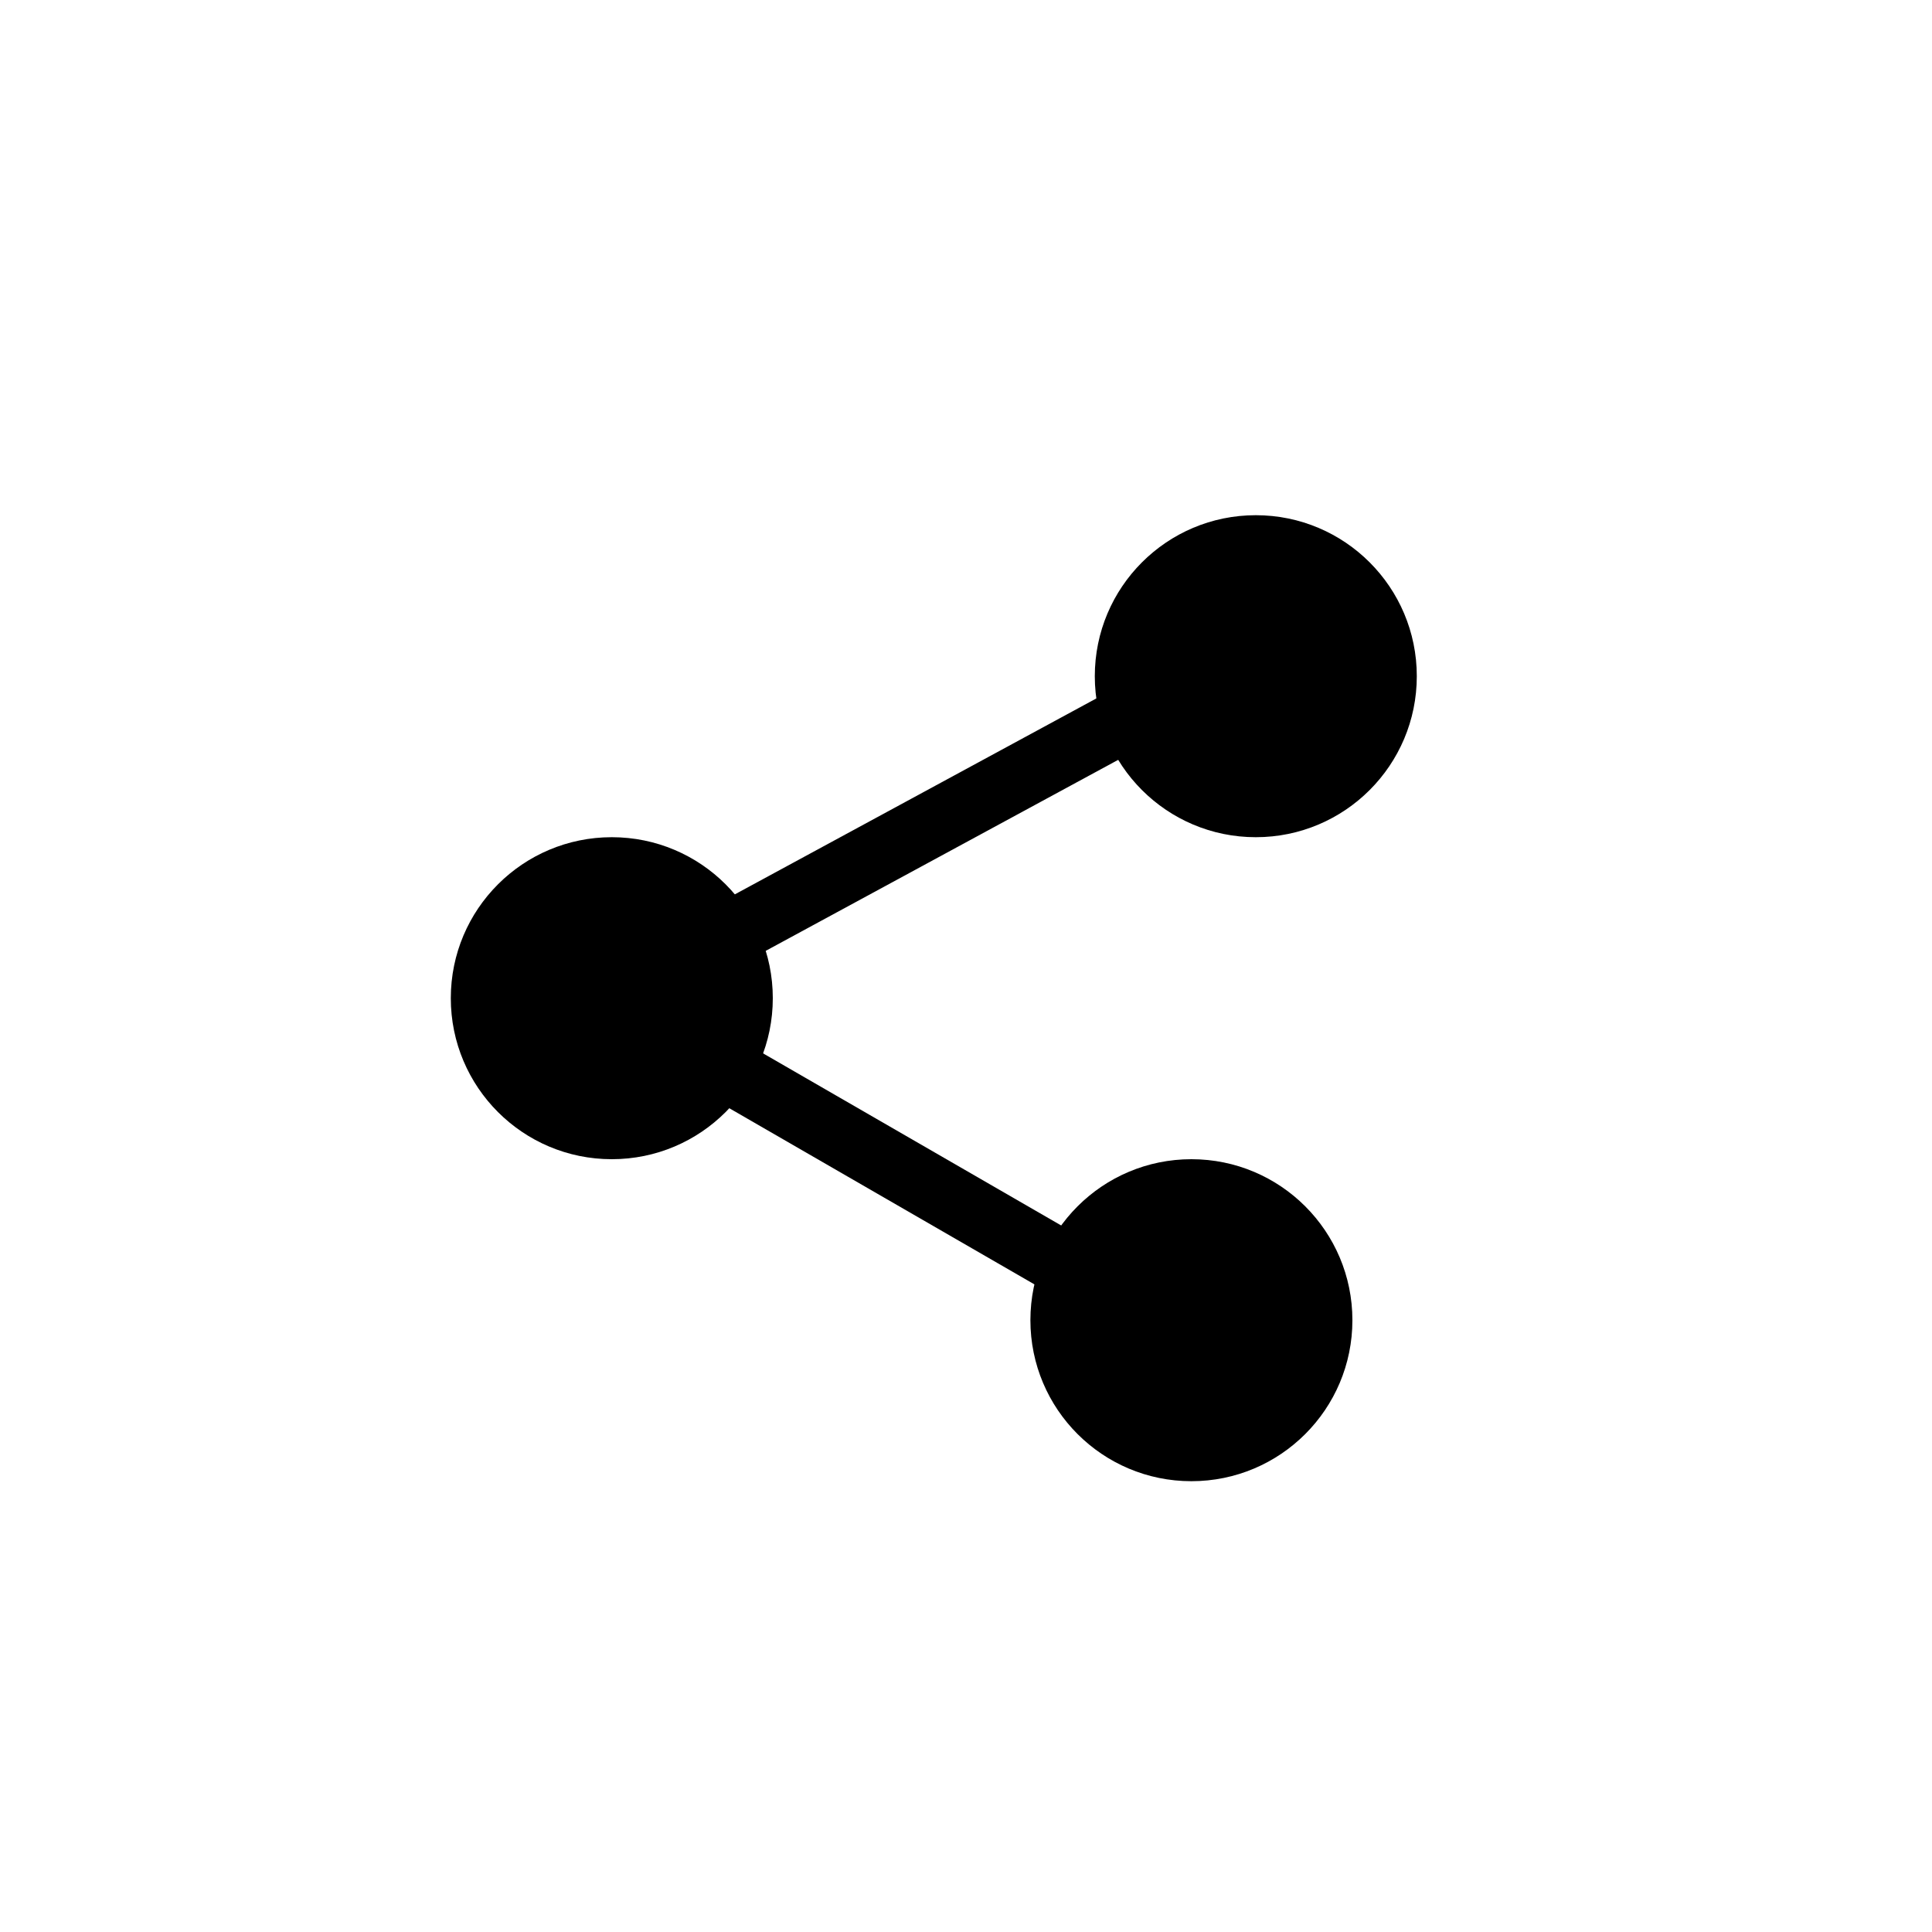<svg width="30" height="30" viewBox="0 0 30 30" fill="none"
    xmlns="http://www.w3.org/2000/svg">
    <path d="M22 10.5C22 11.881 20.881 13 19.5 13C18.119 13 17 11.881 17 10.5C17 9.119 18.119 8 19.5 8C20.881 8 22 9.119 22 10.5Z" fill="currentcolor"/>
    <path d="M12 15.5C12 16.881 10.881 18 9.5 18C8.119 18 7 16.881 7 15.5C7 14.119 8.119 13 9.5 13C10.881 13 12 14.119 12 15.5Z" fill="currentcolor"/>
    <path d="M21 20.5C21 21.881 19.881 23 18.5 23C17.119 23 16 21.881 16 20.5C16 19.119 17.119 18 18.5 18C19.881 18 21 19.119 21 20.5Z" fill="currentcolor"/>
    <path d="M10.659 14.295L17.445 10.617L17.922 11.496L11.135 15.174L10.659 14.295Z" fill="currentcolor"/>
    <path d="M11.486 16.147L17.299 19.503L16.799 20.369L10.986 17.013L11.486 16.147Z" fill="currentcolor"/>
</svg>
